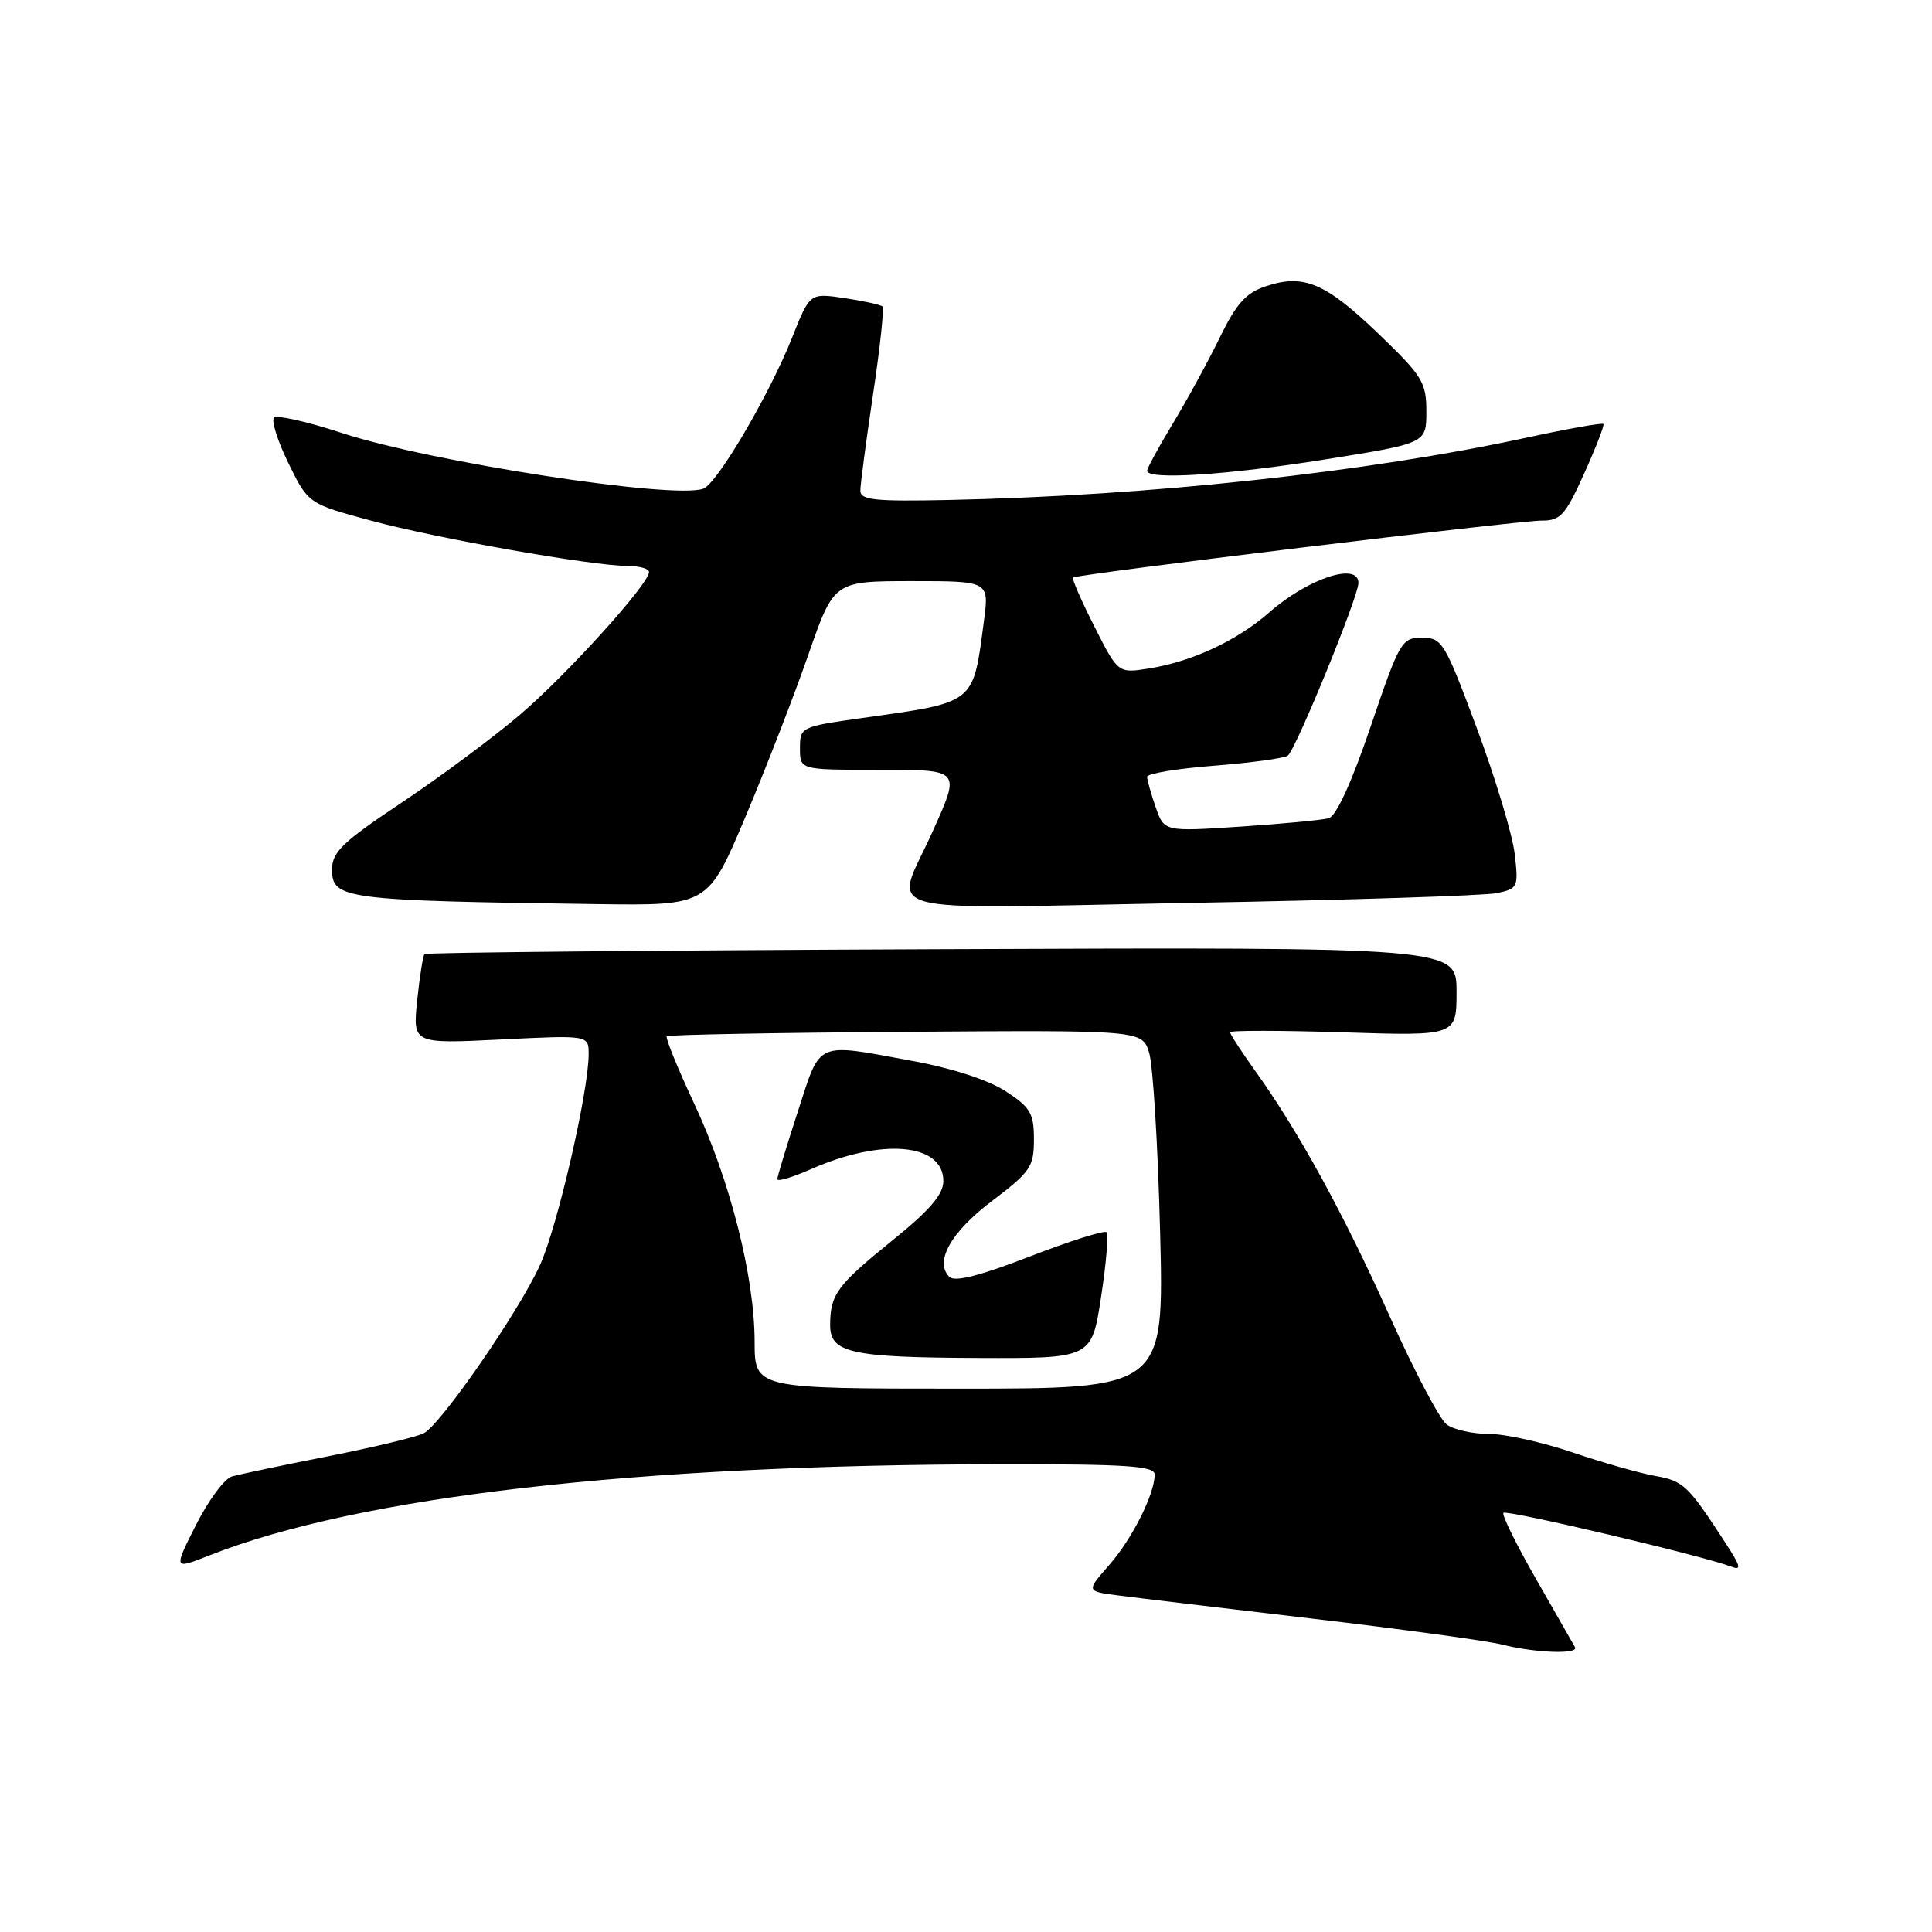 <?xml version="1.0" encoding="UTF-8" standalone="no"?>
<!DOCTYPE svg PUBLIC "-//W3C//DTD SVG 1.1//EN" "http://www.w3.org/Graphics/SVG/1.1/DTD/svg11.dtd" >
<svg xmlns="http://www.w3.org/2000/svg" xmlns:xlink="http://www.w3.org/1999/xlink" version="1.1" viewBox="0 0 256 256">
 <g >
 <path fill="currentColor"
d=" M 208.69 218.25 C 208.46 217.84 206.13 213.76 203.52 209.20 C 200.90 204.63 198.97 200.70 199.21 200.46 C 199.65 200.02 225.75 206.18 229.31 207.56 C 230.82 208.14 230.71 207.63 228.59 204.38 C 223.65 196.78 223.08 196.24 219.29 195.56 C 217.21 195.19 212.27 193.78 208.33 192.44 C 204.39 191.10 199.41 190.00 197.27 190.00 C 195.13 190.00 192.62 189.44 191.69 188.75 C 190.77 188.06 187.36 181.60 184.13 174.39 C 178.04 160.82 172.04 149.86 166.31 141.88 C 164.49 139.34 163.00 137.05 163.00 136.78 C 163.00 136.52 169.75 136.53 178.00 136.79 C 193.00 137.27 193.00 137.27 193.00 131.39 C 193.00 125.50 193.00 125.50 124.81 125.77 C 87.31 125.92 56.46 126.21 56.25 126.42 C 56.05 126.62 55.61 129.38 55.28 132.55 C 54.69 138.31 54.69 138.31 66.34 137.74 C 78.00 137.16 78.00 137.16 78.00 139.68 C 78.00 144.58 73.85 162.58 71.56 167.61 C 68.75 173.80 58.46 188.69 56.16 189.91 C 55.25 190.39 49.55 191.76 43.50 192.96 C 37.45 194.15 31.70 195.36 30.73 195.64 C 29.75 195.92 27.61 198.81 25.97 202.06 C 22.98 207.98 22.98 207.98 27.74 206.10 C 47.62 198.27 84.19 194.07 132.75 194.02 C 149.29 194.00 153.00 194.25 153.00 195.38 C 153.00 197.97 150.01 203.92 146.96 207.39 C 143.91 210.86 143.91 210.86 148.21 211.41 C 150.57 211.72 162.18 213.10 174.00 214.49 C 185.82 215.88 197.07 217.42 199.00 217.91 C 203.43 219.03 209.25 219.24 208.69 218.25 Z  M 98.77 108.25 C 101.49 101.79 105.25 92.11 107.11 86.75 C 110.50 77.01 110.50 77.01 120.78 77.00 C 131.07 77.00 131.07 77.00 130.38 82.25 C 128.91 93.38 129.37 93.01 114.25 95.14 C 106.12 96.29 106.00 96.34 106.00 99.15 C 106.00 102.00 106.00 102.00 116.00 102.00 C 127.43 102.00 127.30 101.86 123.60 110.13 C 118.50 121.52 114.55 120.42 157.63 119.64 C 178.46 119.27 196.79 118.68 198.37 118.34 C 201.14 117.74 201.22 117.55 200.70 113.11 C 200.40 110.57 198.14 103.10 195.69 96.50 C 191.44 85.08 191.09 84.50 188.42 84.50 C 185.73 84.50 185.45 84.99 181.63 96.24 C 179.14 103.58 177.06 108.14 176.07 108.42 C 175.21 108.66 169.95 109.16 164.38 109.53 C 154.26 110.20 154.26 110.20 153.13 106.95 C 152.51 105.16 152.00 103.35 152.00 102.93 C 152.00 102.50 156.00 101.84 160.89 101.46 C 165.77 101.07 170.16 100.48 170.64 100.13 C 171.68 99.37 180.01 79.03 180.00 77.25 C 180.00 74.43 173.31 76.64 168.14 81.18 C 163.92 84.88 157.96 87.66 152.28 88.57 C 148.15 89.23 148.15 89.23 145.01 83.01 C 143.28 79.60 142.01 76.68 142.18 76.53 C 142.71 76.08 201.30 68.96 204.30 68.98 C 206.76 69.00 207.42 68.27 209.91 62.75 C 211.46 59.31 212.61 56.35 212.46 56.18 C 212.31 56.00 207.80 56.80 202.43 57.96 C 181.08 62.59 152.37 65.69 125.75 66.25 C 115.91 66.46 114.00 66.26 114.00 65.02 C 114.00 64.20 114.76 58.47 115.68 52.28 C 116.61 46.09 117.17 40.84 116.93 40.61 C 116.69 40.38 114.43 39.88 111.90 39.50 C 107.31 38.82 107.31 38.82 104.99 44.66 C 101.97 52.26 95.06 64.04 93.20 64.75 C 89.39 66.21 57.01 61.22 45.26 57.36 C 40.72 55.87 36.70 54.97 36.31 55.35 C 35.93 55.74 36.79 58.46 38.23 61.40 C 40.85 66.74 40.85 66.74 49.18 68.99 C 57.94 71.36 78.58 75.00 83.25 75.00 C 84.76 75.00 86.00 75.36 86.00 75.80 C 86.00 77.37 75.14 89.38 68.88 94.72 C 65.37 97.71 58.34 102.94 53.25 106.33 C 45.35 111.60 44.00 112.90 44.00 115.23 C 44.00 119.13 45.58 119.34 79.16 119.80 C 93.81 120.00 93.81 120.00 98.77 108.25 Z  M 175.64 60.87 C 189.00 58.74 189.00 58.74 189.00 54.53 C 189.00 50.66 188.48 49.82 182.64 44.21 C 175.63 37.48 172.76 36.26 167.76 37.92 C 165.09 38.80 163.84 40.19 161.61 44.76 C 160.07 47.92 157.28 53.03 155.40 56.13 C 153.53 59.23 152.00 62.04 152.00 62.38 C 152.00 63.63 162.60 62.95 175.64 60.87 Z  M 99.99 177.75 C 99.98 169.15 96.73 156.36 91.97 146.20 C 89.78 141.52 88.15 137.52 88.35 137.31 C 88.56 137.11 102.82 136.84 120.03 136.72 C 151.34 136.50 151.34 136.50 152.27 139.50 C 152.78 141.15 153.43 151.84 153.72 163.25 C 154.25 184.00 154.25 184.00 127.12 184.00 C 100.00 184.00 100.00 184.00 99.99 177.75 Z  M 145.89 171.90 C 146.58 167.45 146.90 163.57 146.61 163.28 C 146.33 162.99 141.76 164.44 136.46 166.49 C 129.80 169.07 126.50 169.90 125.79 169.19 C 123.78 167.18 126.01 163.23 131.49 159.10 C 136.54 155.28 137.00 154.60 137.00 150.98 C 137.00 147.51 136.54 146.73 133.25 144.59 C 130.97 143.11 126.13 141.53 120.92 140.58 C 107.92 138.19 108.80 137.80 105.71 147.31 C 104.22 151.88 103.00 155.90 103.00 156.25 C 103.00 156.60 104.98 156.01 107.41 154.94 C 116.86 150.76 125.00 151.48 125.00 156.49 C 125.00 158.28 123.20 160.37 118.09 164.49 C 110.90 170.31 110.00 171.54 110.00 175.61 C 110.00 179.26 112.74 179.87 129.58 179.94 C 144.65 180.00 144.65 180.00 145.89 171.90 Z "/>
</g>
</svg>